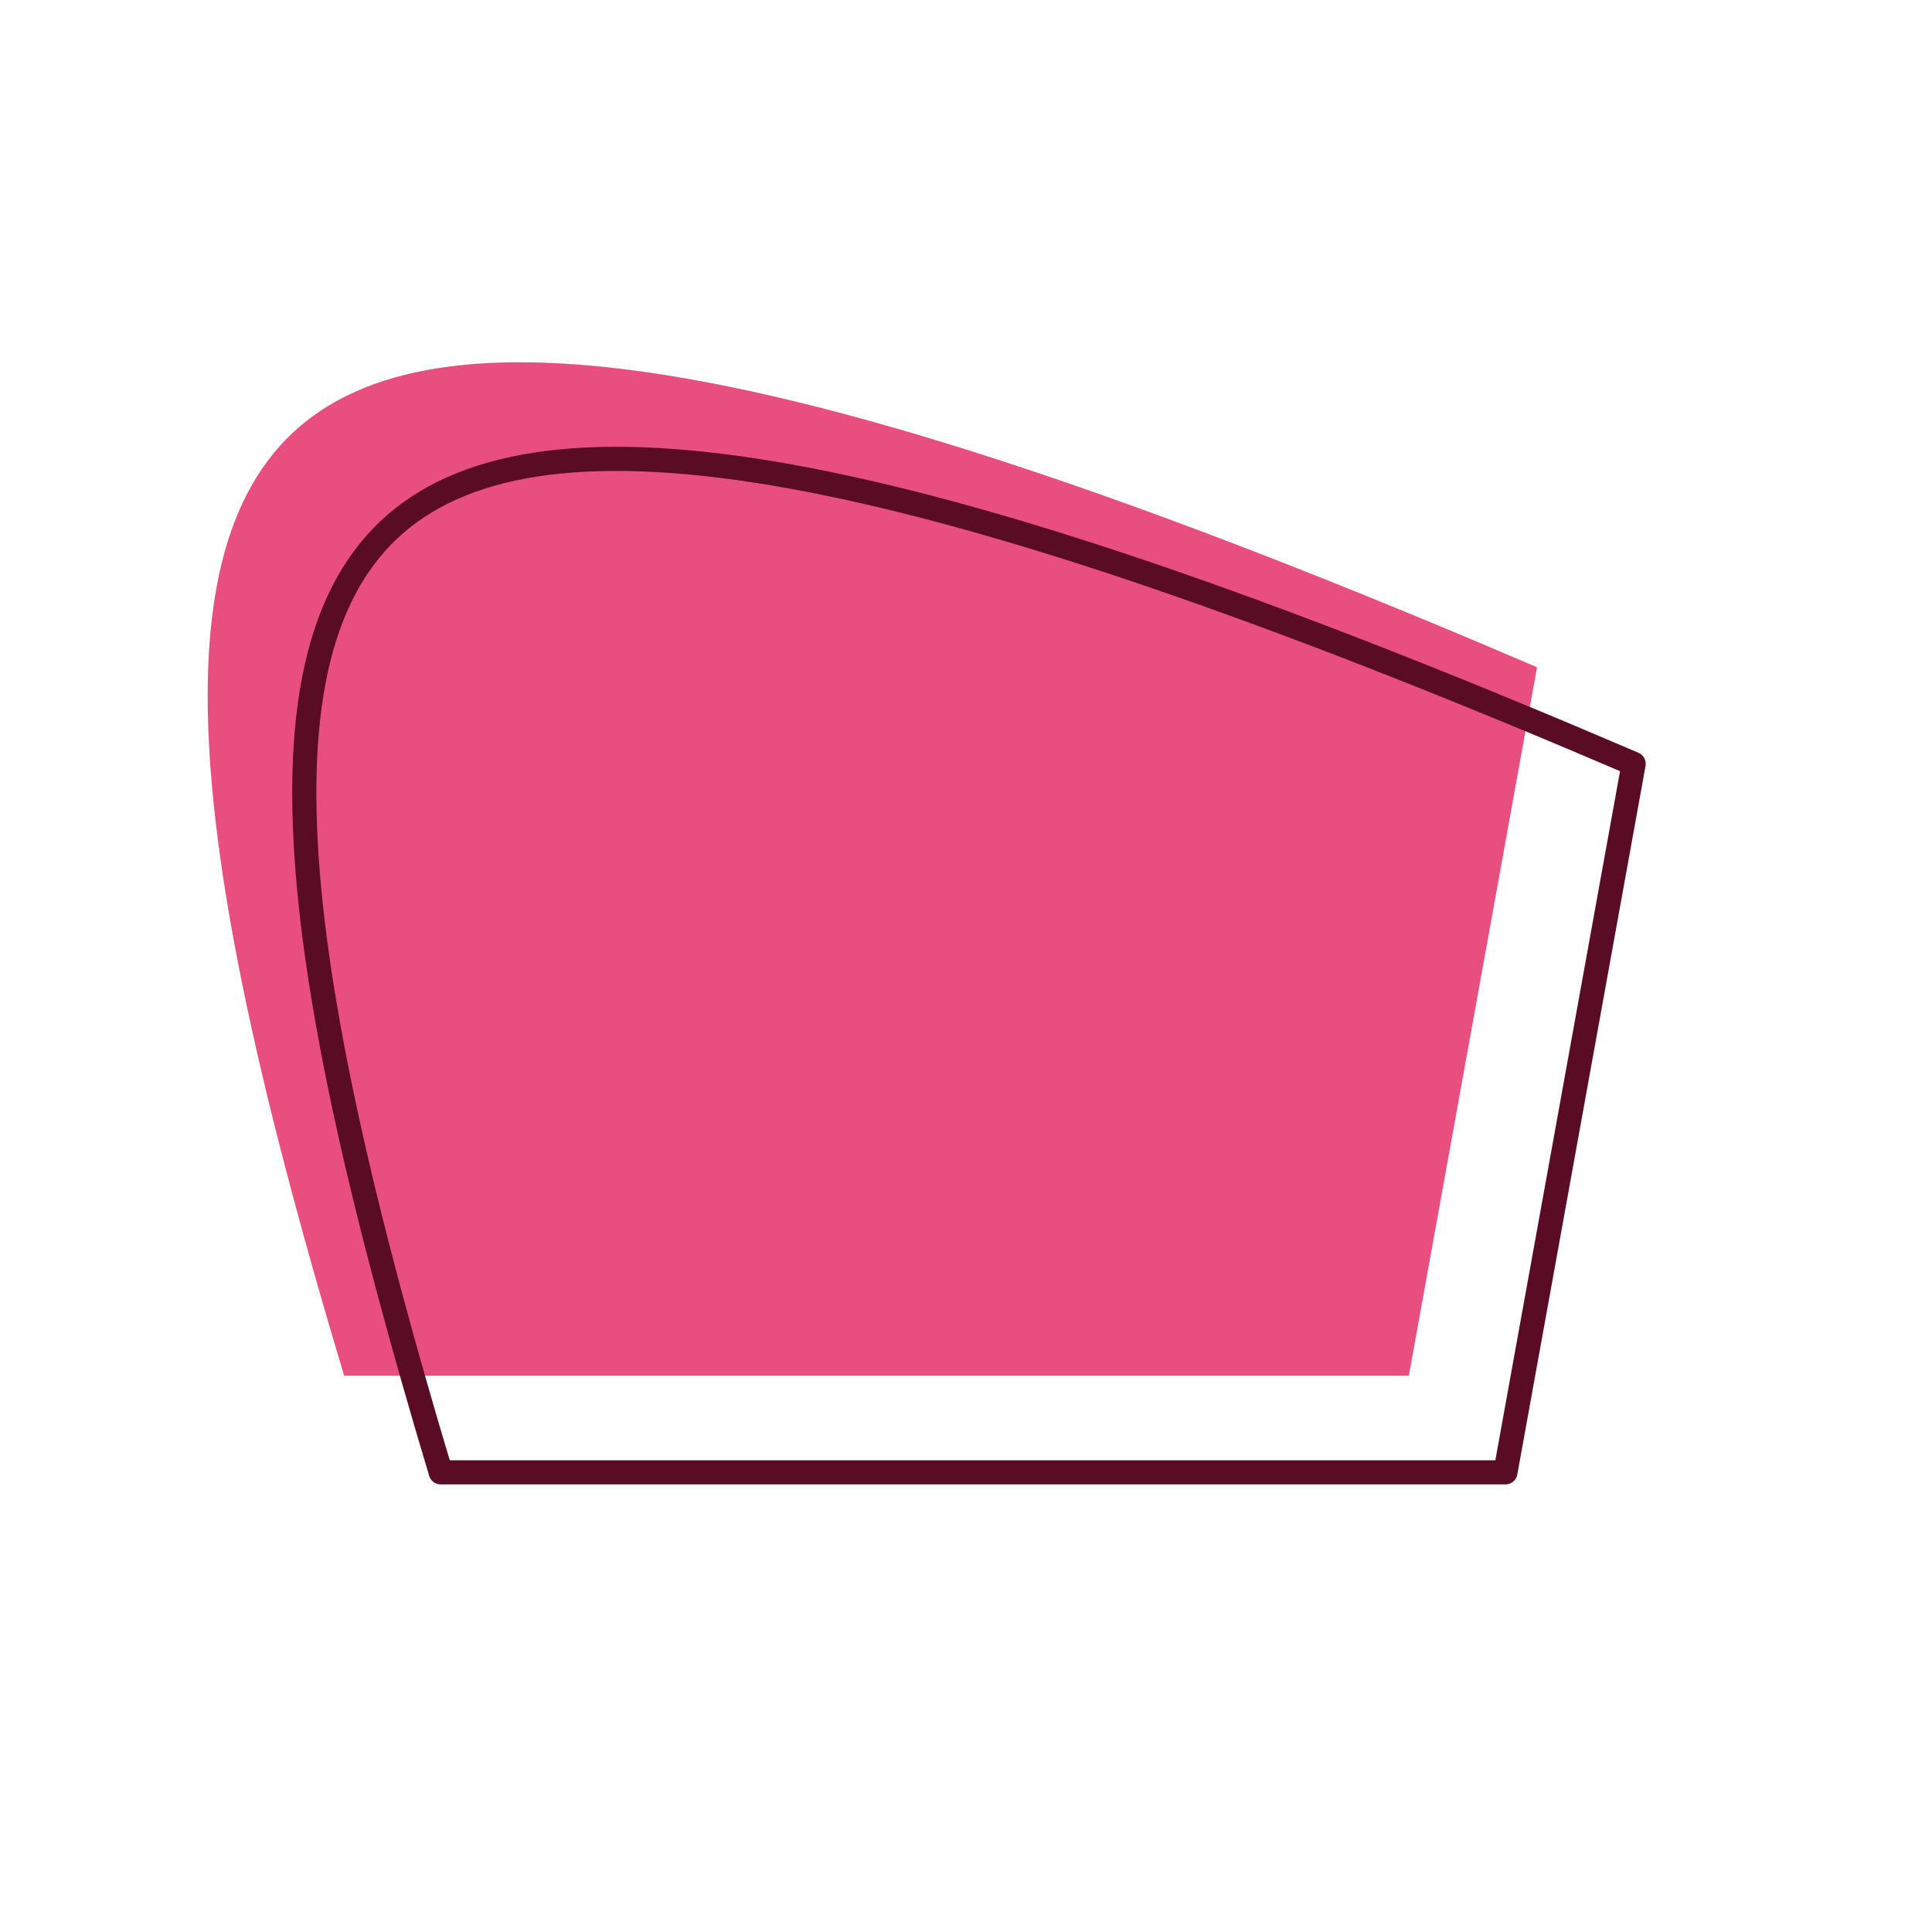 <svg width="200" height="200" viewBox="0 0 200 200" stroke="#5a0c25" fill="none" stroke-width="2.5" stroke-linecap="round" stroke-linejoin="round"  xmlns="http://www.w3.org/2000/svg">
    <path fill="#e84f7f" stroke="none" transform="translate(-10,-10)" d="M85.716 50.076c20.771 4.276 48.164 13.888 83.398 28.997l-13.272 73.343H45.626c-8.088-26.908-13.114-48.697-13.989-65.337-.89-16.905 2.523-28.035 10.796-34.035 8.362-6.066 22.214-7.305 43.283-2.968Z"/><path d="M85.716 50.076c20.771 4.276 48.164 13.888 83.398 28.997l-13.272 73.343H45.626c-8.088-26.908-13.114-48.697-13.989-65.337-.89-16.905 2.523-28.035 10.796-34.035 8.362-6.066 22.214-7.305 43.283-2.968Z"/>
</svg>